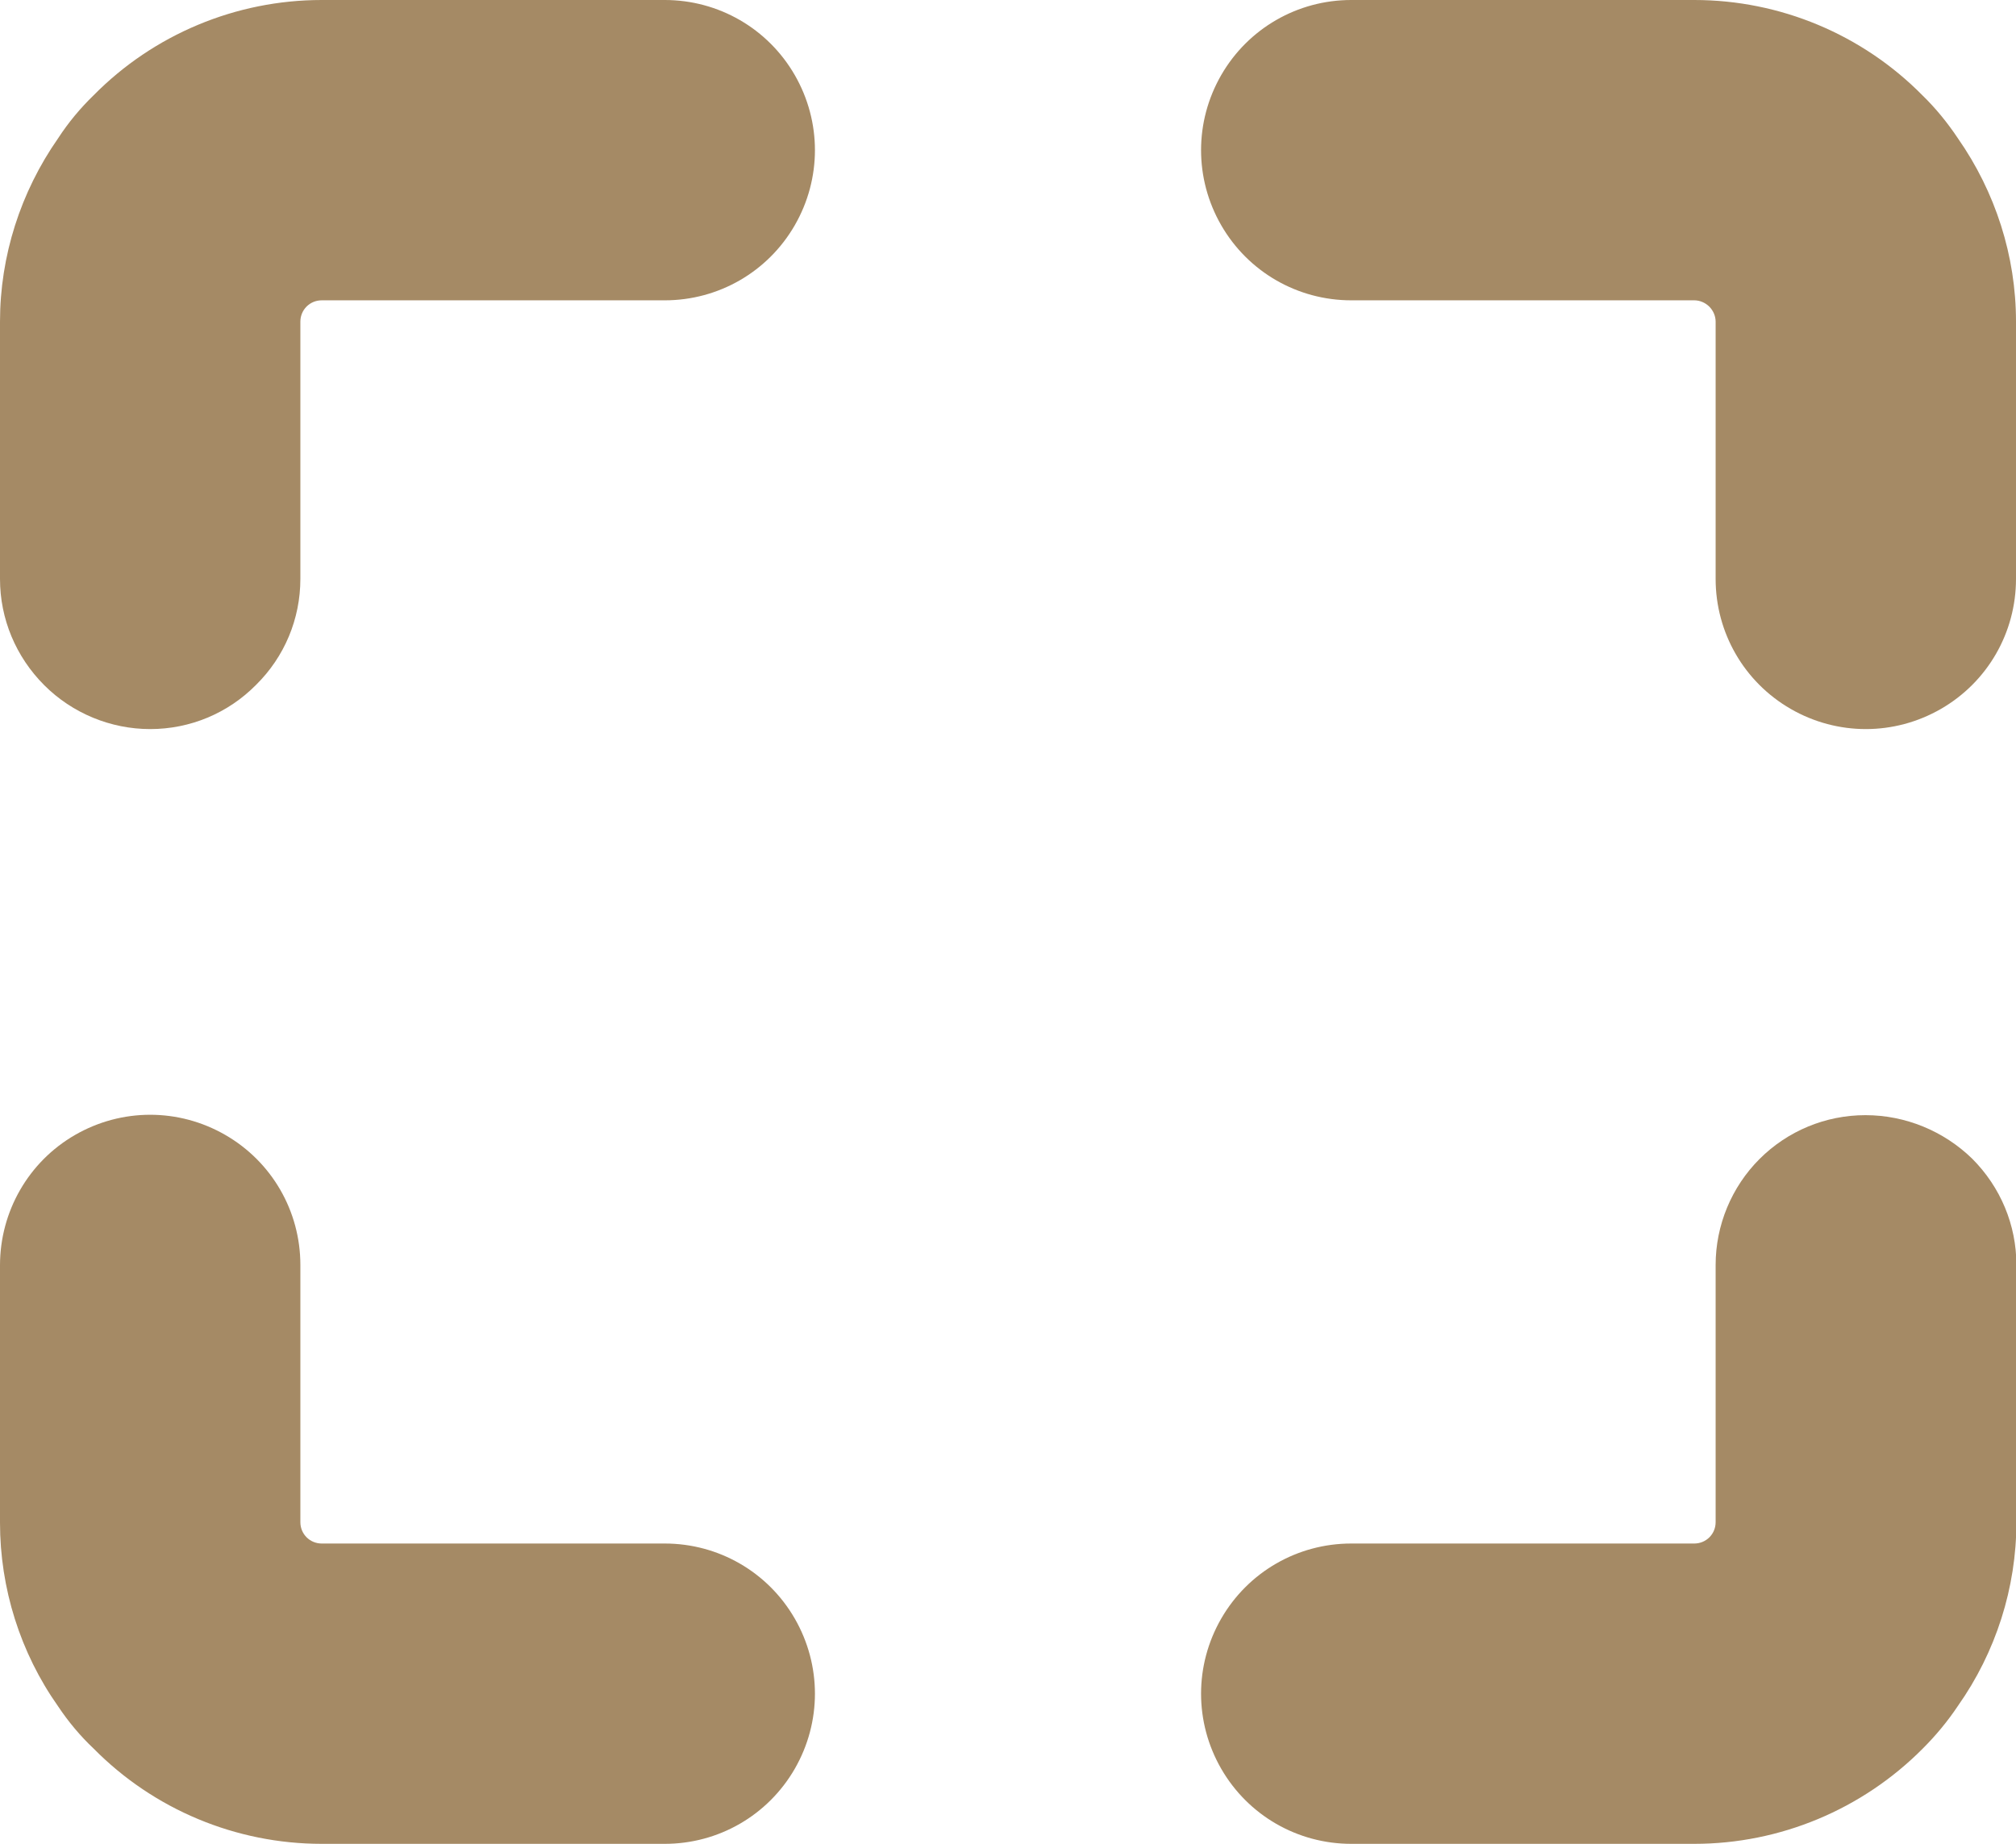 <?xml version="1.0" encoding="utf-8"?>
<!-- Generator: Adobe Illustrator 22.0.1, SVG Export Plug-In . SVG Version: 6.00 Build 0)  -->
<svg version="1.1" id="Layer_1" xmlns="http://www.w3.org/2000/svg" xmlns:xlink="http://www.w3.org/1999/xlink" x="0px" y="0px"
	 viewBox="0 0 510.1 466.7" style="enable-background:new 0 0 510.1 466.7;" xml:space="preserve">
<style type="text/css">
	.st0{fill:#A58A65;}
</style>
<g>
	<path class="st0" d="M472,282.2c-10.1,0-19.7,4-26.8,11.1c-7.1,7.1-11.1,16.8-11.1,26.8v65.1v0c0,3-2.4,5.4-5.4,5.4h-86.8
		c-13.6,0-26.1,7.2-32.9,19c-6.8,11.8-6.8,26.2,0,38s19.3,19,32.9,19h86.8c21.7,0,42.5-8.7,57.8-24.1c3.3-3.3,6.3-6.9,8.9-10.8
		c9.6-13.6,14.8-29.9,14.8-46.5v-65.1c0-10.1-4-19.7-11.2-26.9C491.8,286.2,482.1,282.2,472,282.2L472,282.2z"/>
	<path class="st0" d="M486.4,24.1C471.2,8.7,450.4,0,428.7,0h-86.8c-13.6,0-26.1,7.2-32.9,19c-6.8,11.8-6.8,26.2,0,38
		c6.8,11.8,19.3,19,32.9,19h86.8c1.4,0,2.8,0.6,3.8,1.6c1,1,1.6,2.4,1.6,3.8v65.1c0,13.6,7.2,26.1,19,32.9c11.8,6.8,26.2,6.8,38,0
		s19-19.3,19-32.9V81.4c0-16.6-5.2-32.8-14.7-46.4C492.8,31.1,489.8,27.4,486.4,24.1L486.4,24.1z"/>
	<path class="st0" d="M38,184.5c10.1,0,19.7-4,26.8-11.2C72,166.2,76,156.6,76,146.5V81.4c0-3,2.4-5.4,5.4-5.4h86.8
		c13.6,0,26.1-7.2,32.9-19c6.8-11.8,6.8-26.2,0-38S181.8,0,168.2,0H81.4C59.7,0,38.9,8.7,23.7,24.1c-3.4,3.3-6.4,6.9-9,10.9
		C5.2,48.6,0,64.8,0,81.4v65.1c0,10.1,4,19.7,11.2,26.9C18.3,180.5,28,184.5,38,184.5L38,184.5z"/>
	<path class="st0" d="M23.7,442.5c15.2,15.4,36,24.1,57.7,24.1h86.8c13.6,0,26.1-7.2,32.9-19c6.8-11.8,6.8-26.2,0-38
		c-6.8-11.8-19.3-19-32.9-19H81.4c-3,0-5.4-2.4-5.4-5.4v-65.1c0-13.6-7.2-26.1-19-32.9c-11.8-6.8-26.2-6.8-38,0S0,306.6,0,320.2
		v65.1v0c0,16.6,5.1,32.9,14.7,46.5C17.3,435.7,20.3,439.3,23.7,442.5L23.7,442.5z"/>
</g>
</svg>
